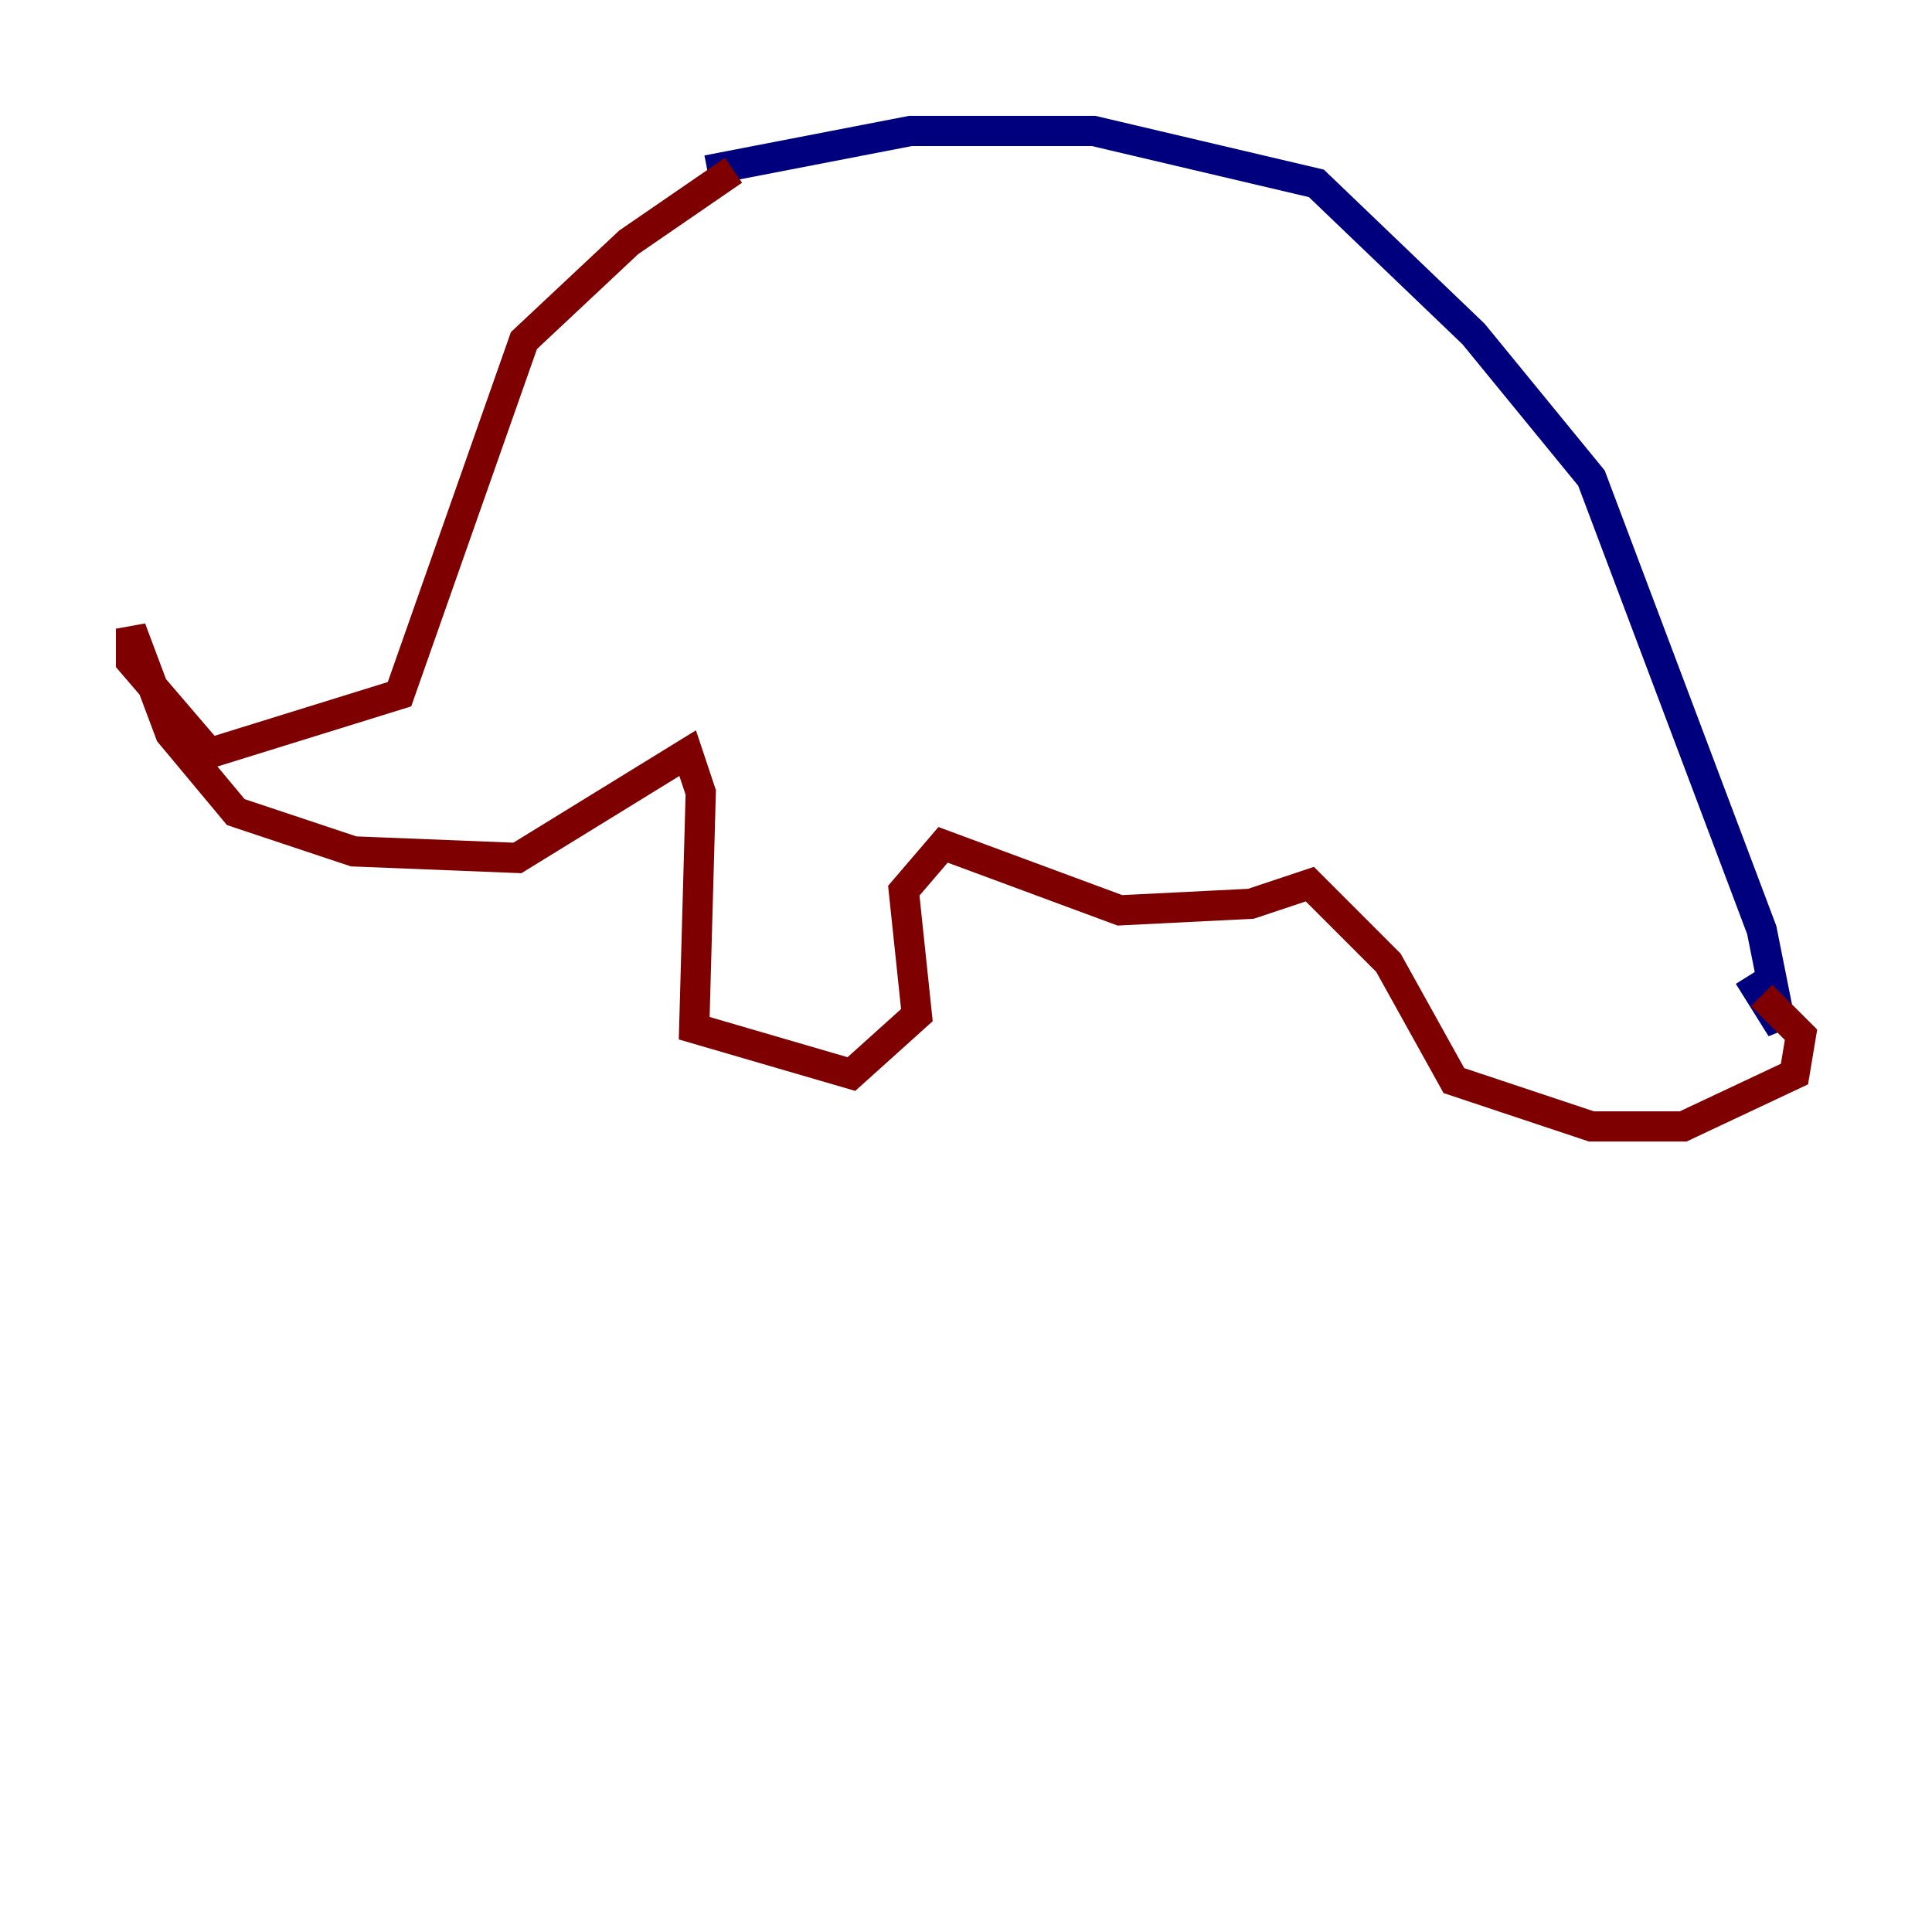 <?xml version="1.0" encoding="utf-8" ?>
<svg baseProfile="tiny" height="128" version="1.2" viewBox="0,0,128,128" width="128" xmlns="http://www.w3.org/2000/svg" xmlns:ev="http://www.w3.org/2001/xml-events" xmlns:xlink="http://www.w3.org/1999/xlink"><defs /><polyline fill="none" points="46.861,11.281 60.312,8.678 72.461,8.678 87.214,12.149 97.627,22.129 105.437,31.675 116.719,61.614 118.02,68.122 115.851,64.651" stroke="#00007f" stroke-width="2" /><polyline fill="none" points="48.597,11.281 41.654,16.054 34.712,22.563 26.468,45.993 13.885,49.898 8.678,43.824 8.678,41.654 11.281,48.597 15.62,53.803 23.43,56.407 34.278,56.841 45.559,49.898 46.427,52.502 45.993,68.122 56.407,71.159 60.746,67.254 59.878,59.01 62.481,55.973 74.197,60.312 82.875,59.878 86.78,58.576 91.986,63.783 96.325,71.593 105.437,74.63 111.512,74.63 118.888,71.159 119.322,68.556 116.719,65.953" stroke="#7f0000" stroke-width="2" /></svg>